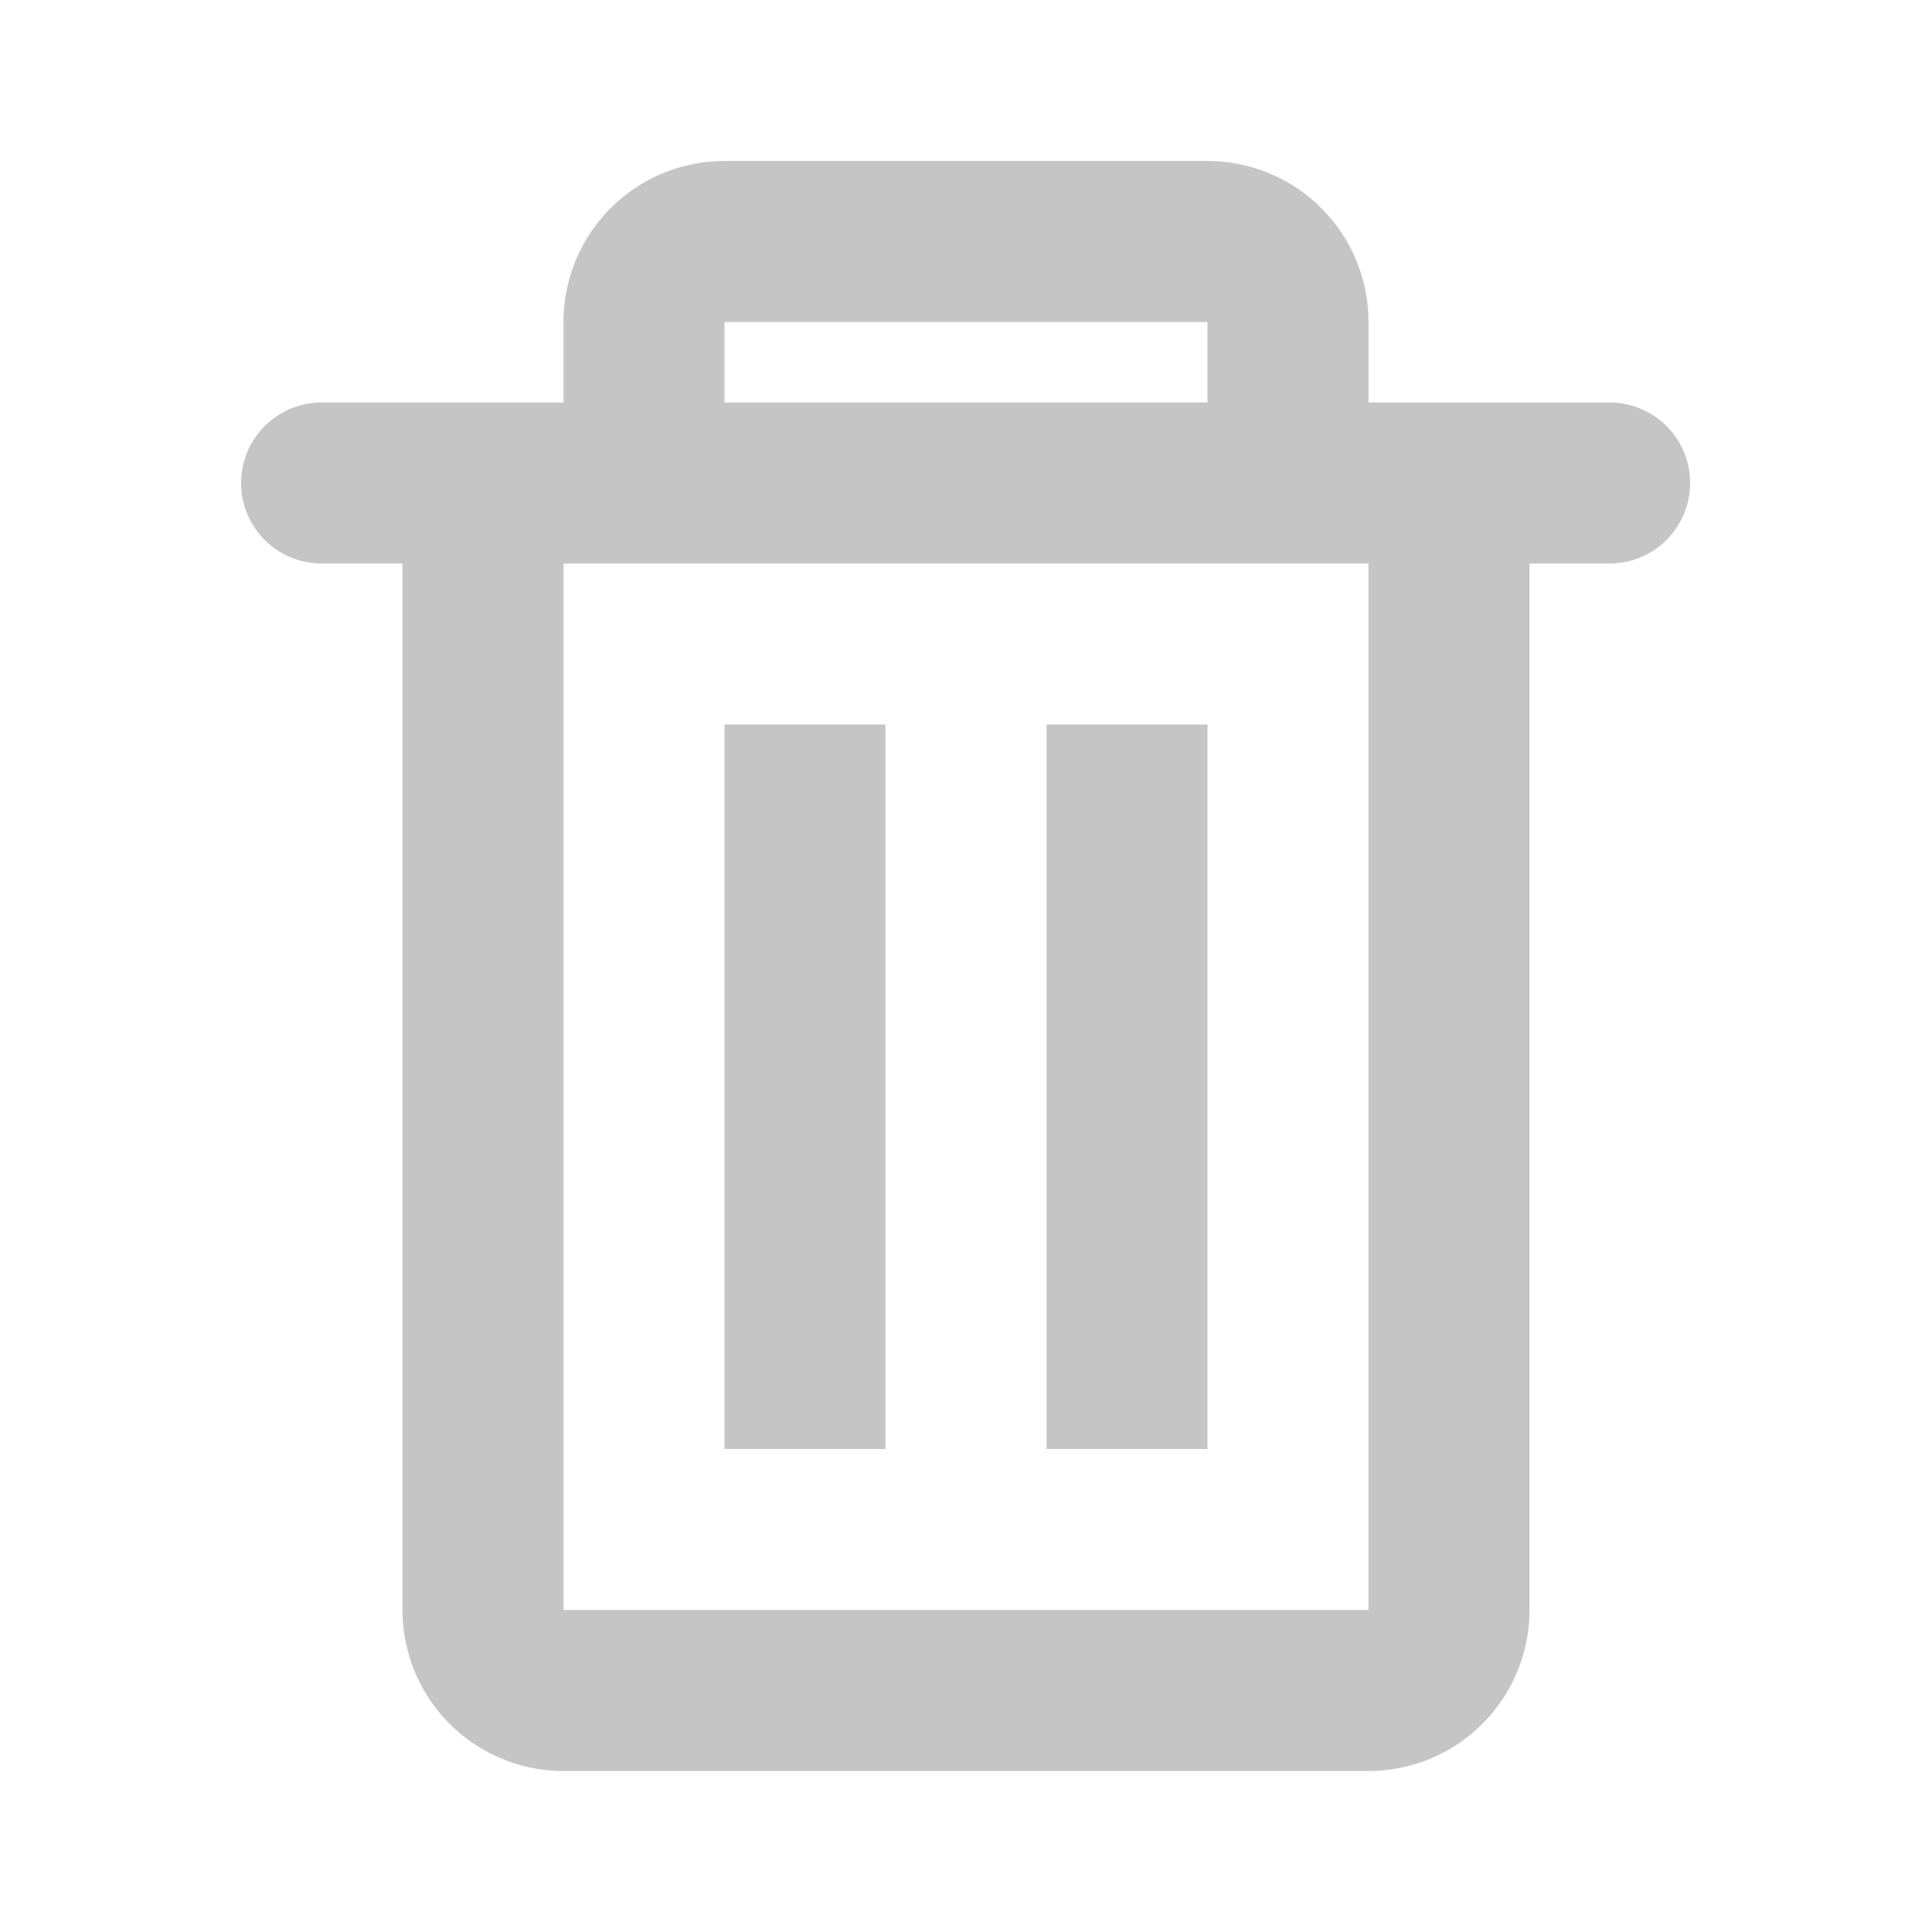 <?xml version="1.0" standalone="no"?><!DOCTYPE svg PUBLIC "-//W3C//DTD SVG 1.1//EN" "http://www.w3.org/Graphics/SVG/1.1/DTD/svg11.dtd"><svg t="1559813441516" class="icon" style="" viewBox="0 0 1024 1024" version="1.1" xmlns="http://www.w3.org/2000/svg" p-id="6136" xmlns:xlink="http://www.w3.org/1999/xlink" width="12" height="12"><defs><style type="text/css"></style></defs><path d="M170.667 213.333h128V170.667a85.333 85.333 0 0 1 85.333-85.333h256a85.333 85.333 0 0 1 85.333 85.333v42.667h128a42.667 42.667 0 0 1 0 85.333h-42.667v554.667a85.333 85.333 0 0 1-85.333 85.333H298.667a85.333 85.333 0 0 1-85.333-85.333V298.667H170.667a42.667 42.667 0 1 1 0-85.333z m128 85.333v554.667h426.667V298.667H298.667z m85.333-85.333h256V170.667H384v42.667z m0 170.667h85.333v384H384V384z m170.667 0h85.333v384h-85.333V384z" fill="#c5c5c5" p-id="6137"></path></svg>